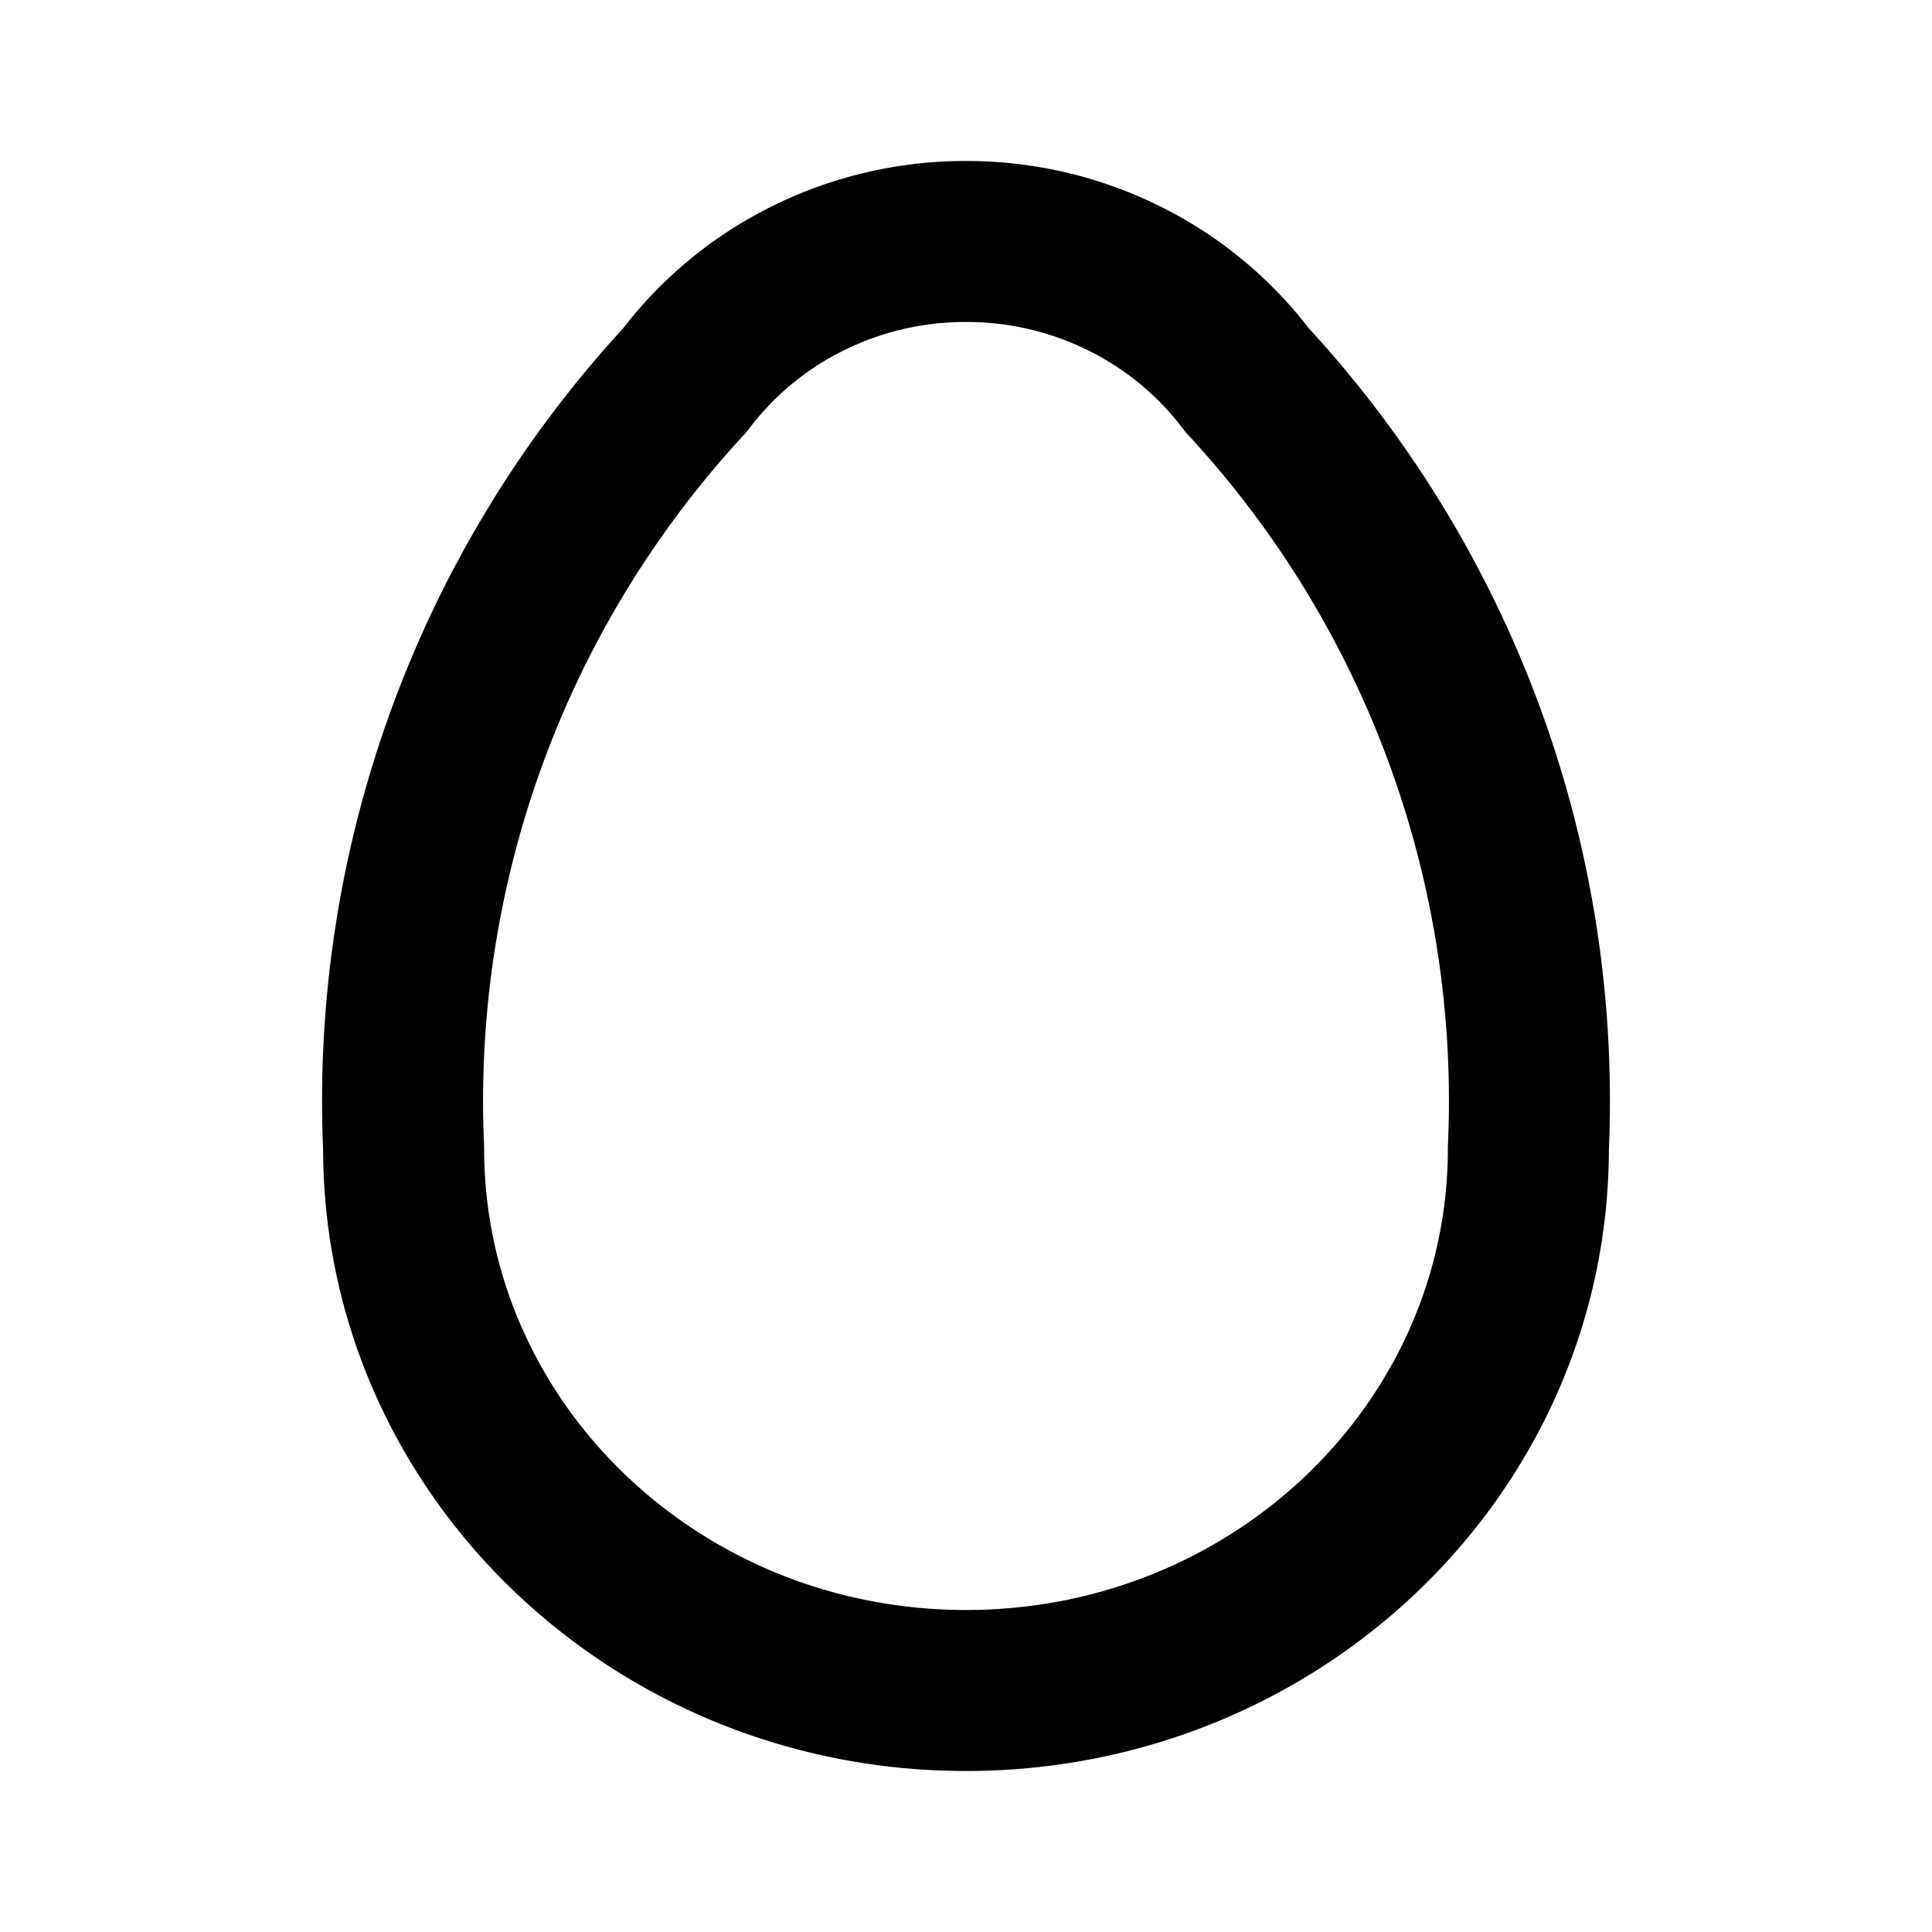 <svg
  width="24"
  height="24"
  viewBox="0 0 24 24"
  xmlns="http://www.w3.org/2000/svg"
  fill="none"
  stroke="currentColor"
  stroke-width="2"
  stroke-linecap="round"
  stroke-linejoin="round"
>
  <path d="M5.014 14.265C5.014 17.985 8.142 21 12 21c3.858 0 6.986-3.015 6.986-6.735a13.179 13.179 0 0 0-3.493-9.542 4.318 4.318 0 0 0-1.538-1.27A4.397 4.397 0 0 0 12 3a4.397 4.397 0 0 0-1.955.453 4.309 4.309 0 0 0-1.538 1.27 13.18 13.18 0 0 0-3.493 9.542" />
</svg>
